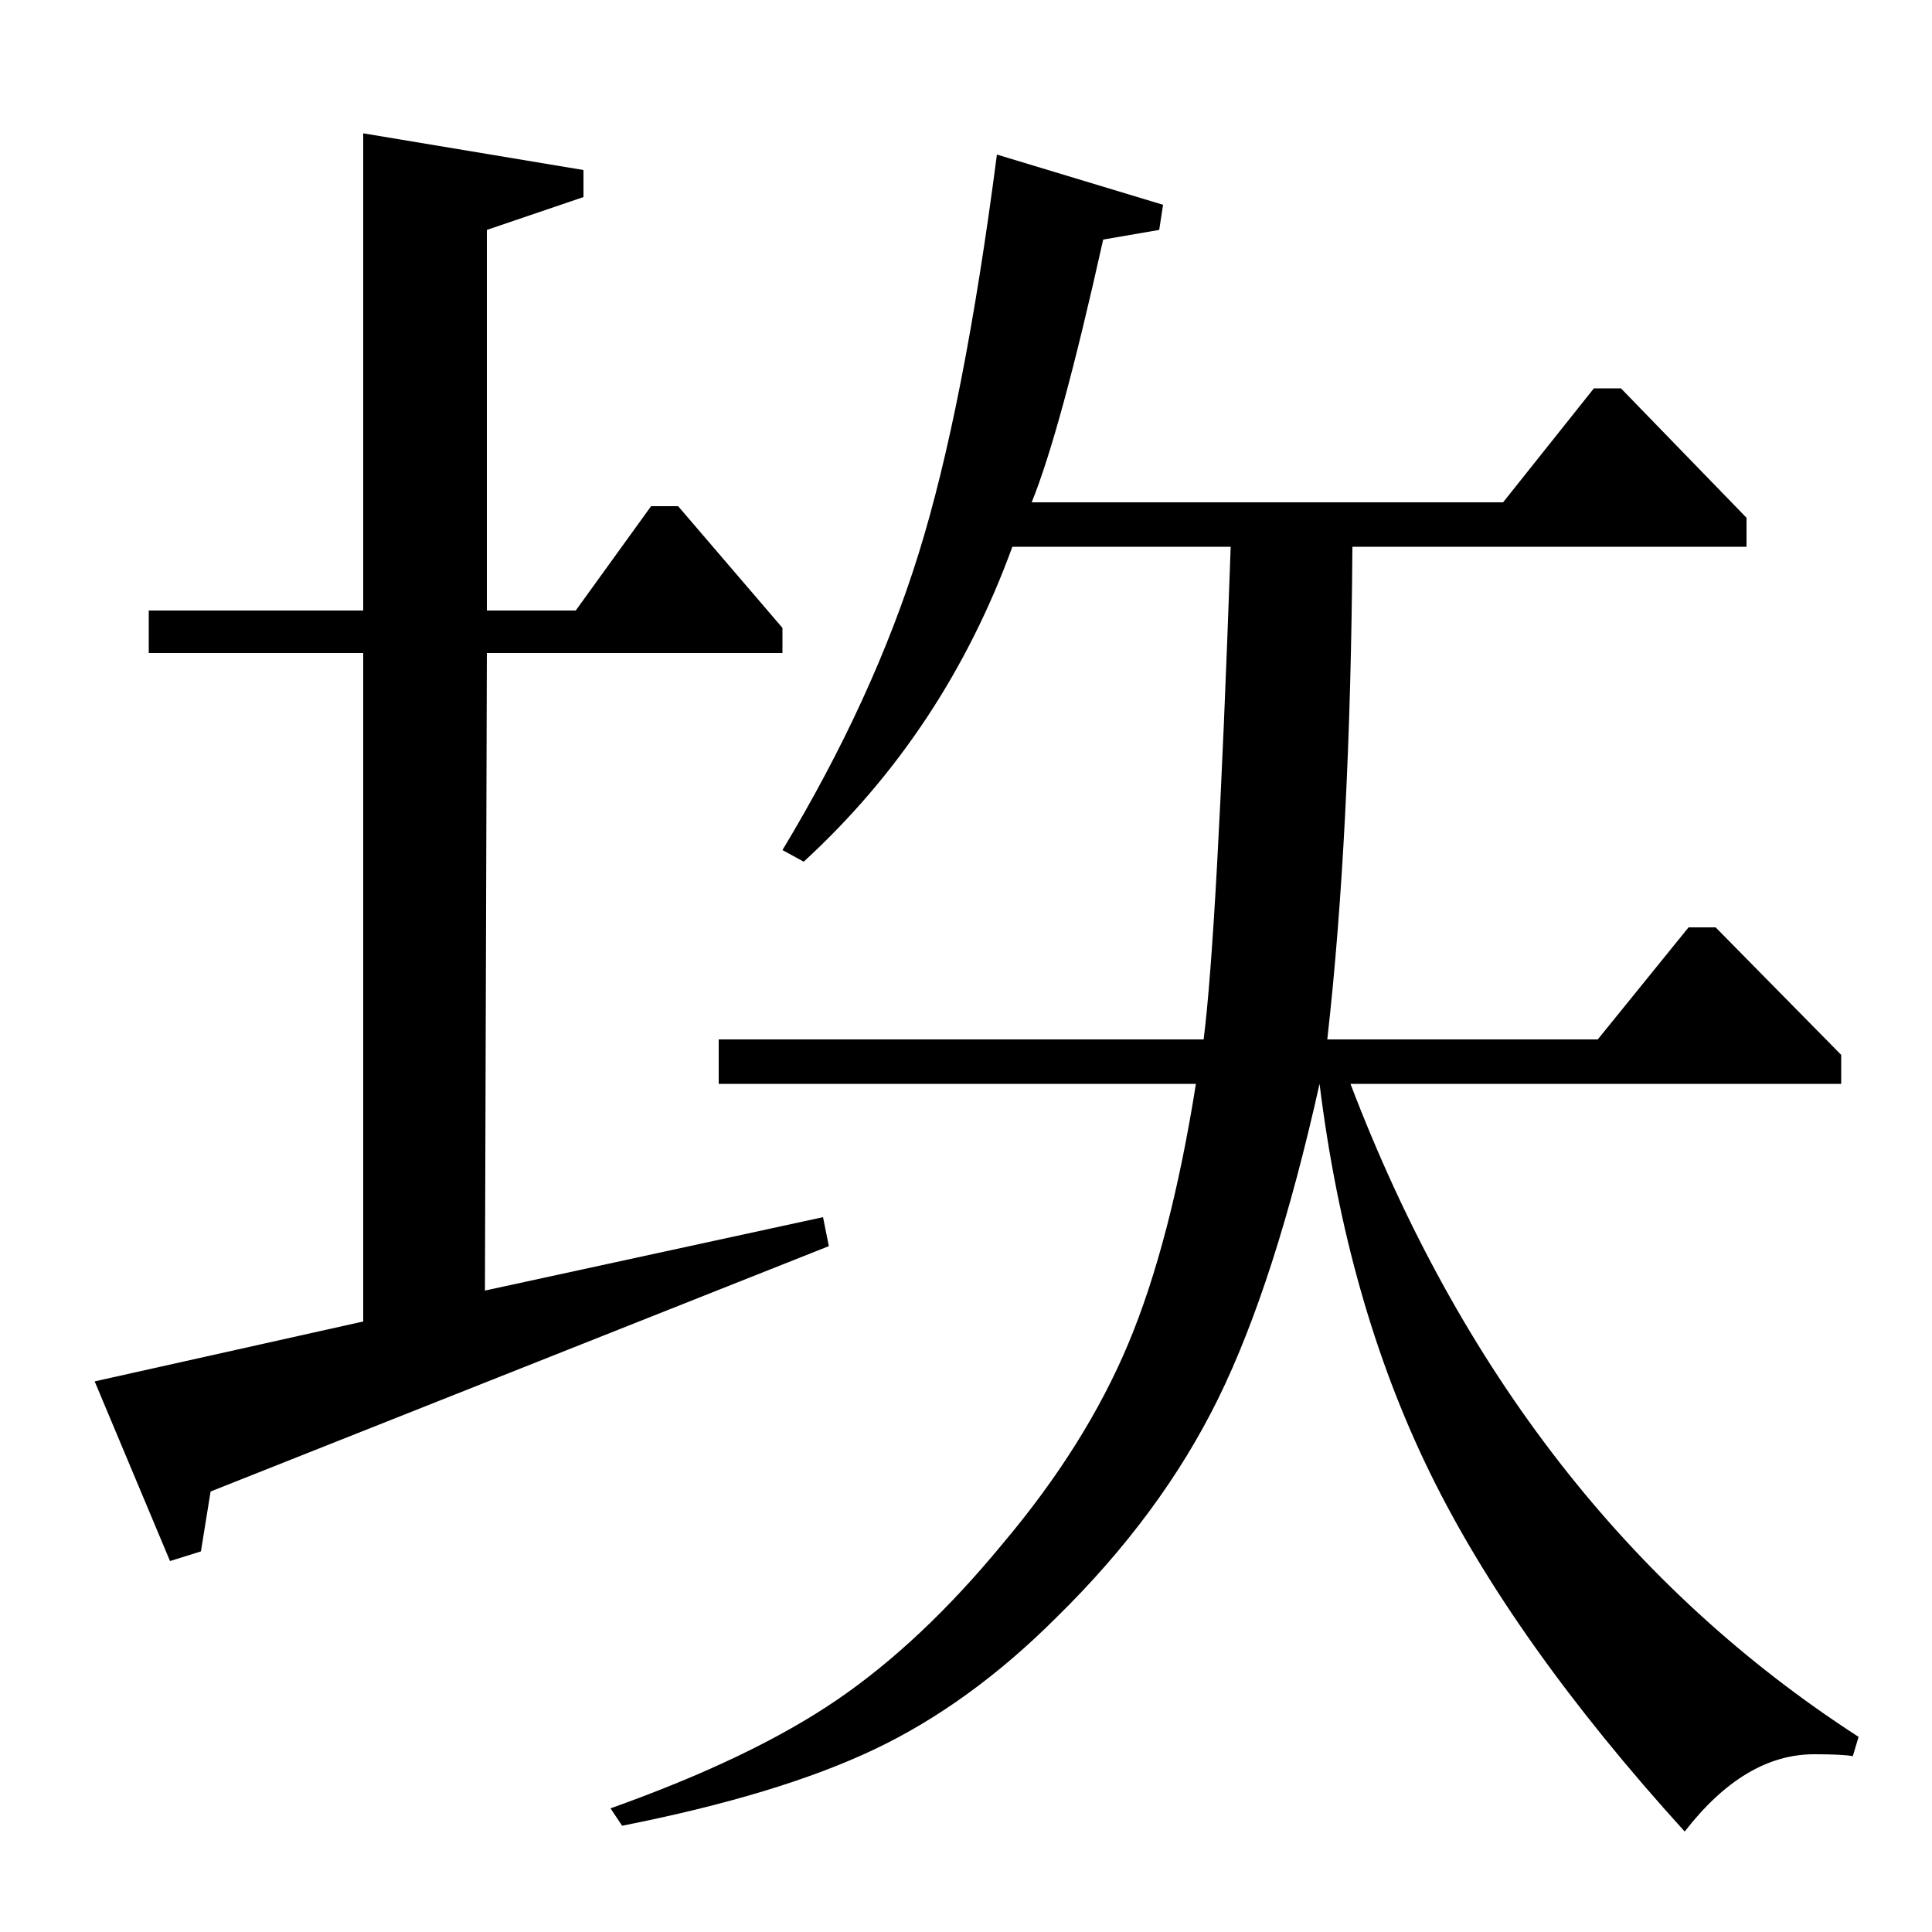 <?xml version="1.0" standalone="no"?>
<!DOCTYPE svg PUBLIC "-//W3C//DTD SVG 1.1//EN" "http://www.w3.org/Graphics/SVG/1.1/DTD/svg11.dtd" >
<svg xmlns="http://www.w3.org/2000/svg" xmlns:xlink="http://www.w3.org/1999/xlink" version="1.1" viewBox="0 -140 1000 1000">
  <g transform="matrix(1 0 0 -1 0 860)">
   <path fill="currentColor"
d="M602 894l-2 -13l-29 -5q-22 -99 -37 -136h244l47 59h14l65 -67v-15h-204q-1 -149 -13 -255h140l47 58h14l65 -66v-15h-254q85 -223 263 -338l-3 -10q-5 1 -20 1q-36 0 -67 -40q-89 98 -132 186t-57 201q-23 -103 -52.5 -163t-83.5 -113q-45 -45 -94.5 -68.5t-130.5 -39.5
l-6 9q73 26 117 56t86 81q43 51 65 103.5t35 134.5h-247v23h251q7 55 14 255h-113q-35 -96 -108 -163l-11 6q47 78 70.5 153.5t40.5 206.5zM188 931l114 -19v-14l-50 -17v-197h46l39 54h14l54 -63v-13h-153l-1 -330l175 38l3 -15l-320 -127l-5 -31l-16 -5l-39 93l139 31v346
h-111v22h111v247z" />
  </g>

</svg>
